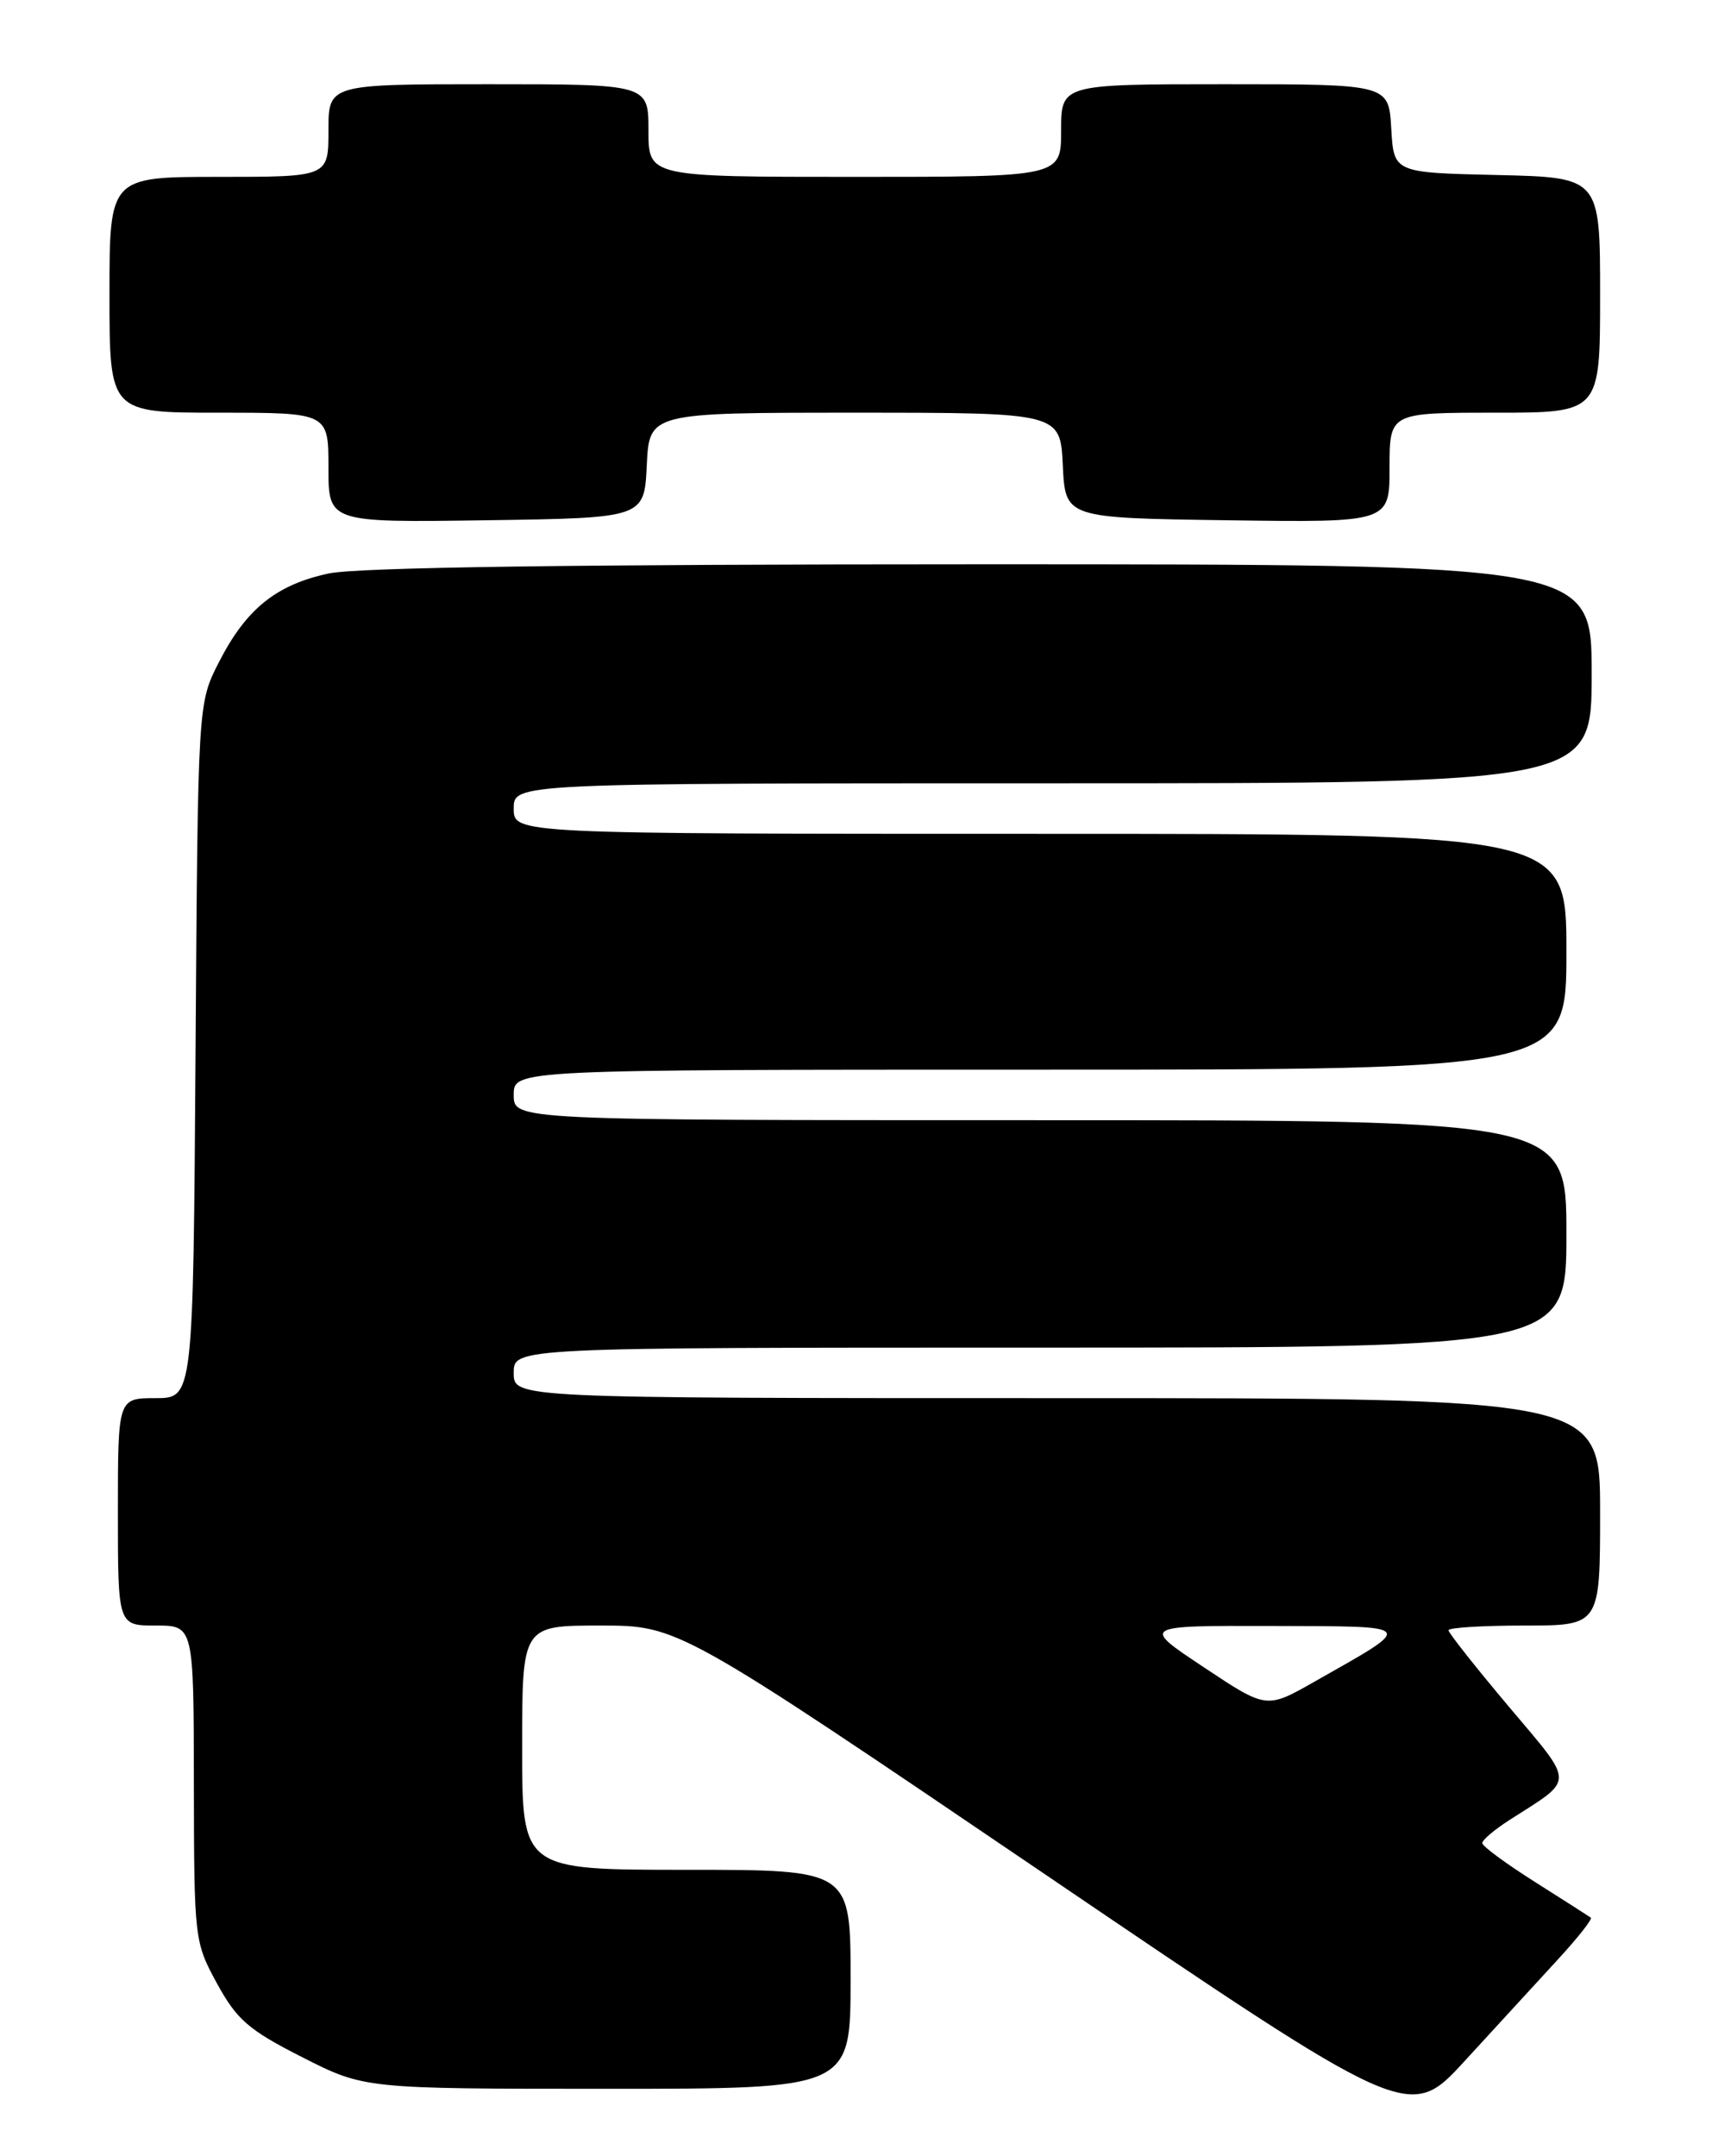 <?xml version="1.0" encoding="UTF-8" standalone="no"?>
<!DOCTYPE svg PUBLIC "-//W3C//DTD SVG 1.1//EN" "http://www.w3.org/Graphics/SVG/1.1/DTD/svg11.dtd" >
<svg xmlns="http://www.w3.org/2000/svg" xmlns:xlink="http://www.w3.org/1999/xlink" version="1.1" viewBox="0 0 204 256">
 <g >
 <path fill="currentColor"
d=" M 184.90 232.74 C 187.32 230.12 189.12 227.84 188.90 227.68 C 188.68 227.52 185.69 225.61 182.26 223.44 C 178.83 221.27 176.01 219.20 176.01 218.83 C 176.00 218.46 177.46 217.23 179.25 216.08 C 187.07 211.07 187.08 212.03 179.14 202.60 C 175.21 197.93 172.00 193.87 172.00 193.56 C 172.00 193.25 176.05 193.00 181.00 193.00 C 190.00 193.00 190.00 193.00 190.00 179.50 C 190.00 166.00 190.00 166.00 125.50 166.00 C 61.00 166.00 61.00 166.00 61.00 163.00 C 61.00 160.00 61.00 160.00 123.50 160.00 C 186.00 160.00 186.00 160.00 186.00 146.50 C 186.00 133.00 186.00 133.00 123.50 133.00 C 61.00 133.00 61.00 133.00 61.00 130.00 C 61.00 127.00 61.00 127.00 123.50 127.00 C 186.00 127.00 186.00 127.00 186.00 113.00 C 186.00 99.00 186.00 99.00 123.50 99.00 C 61.00 99.00 61.00 99.00 61.00 96.00 C 61.00 93.00 61.00 93.00 125.00 93.00 C 189.00 93.00 189.00 93.00 189.00 80.00 C 189.00 67.00 189.00 67.00 116.55 67.00 C 68.07 67.00 42.42 67.36 39.02 68.09 C 32.78 69.43 29.21 72.31 25.98 78.65 C 23.50 83.50 23.50 83.50 23.22 124.75 C 22.94 166.00 22.94 166.00 18.47 166.00 C 14.00 166.00 14.00 166.00 14.00 179.50 C 14.00 193.00 14.00 193.00 18.50 193.00 C 23.00 193.00 23.00 193.00 23.02 211.75 C 23.05 230.26 23.08 230.57 25.77 235.50 C 28.13 239.81 29.52 241.02 35.89 244.25 C 43.27 248.00 43.27 248.00 72.14 248.00 C 101.00 248.00 101.00 248.00 101.00 235.00 C 101.00 222.00 101.00 222.00 81.50 222.00 C 62.00 222.00 62.00 222.00 62.00 207.50 C 62.00 193.00 62.00 193.00 71.28 193.00 C 80.56 193.00 80.56 193.00 123.95 222.44 C 167.33 251.88 167.33 251.88 173.92 244.70 C 177.54 240.75 182.48 235.37 184.90 232.74 Z  M 76.80 55.25 C 77.10 49.00 77.10 49.00 101.50 49.00 C 125.90 49.00 125.90 49.00 126.20 55.25 C 126.50 61.50 126.50 61.50 145.75 61.77 C 165.00 62.04 165.00 62.04 165.00 55.52 C 165.00 49.00 165.00 49.00 177.50 49.00 C 190.00 49.00 190.00 49.00 190.00 35.03 C 190.00 21.06 190.00 21.06 177.75 20.78 C 165.50 20.50 165.50 20.50 165.20 15.25 C 164.90 10.00 164.90 10.00 145.45 10.00 C 126.00 10.00 126.00 10.00 126.00 15.50 C 126.00 21.00 126.00 21.00 101.50 21.00 C 77.00 21.00 77.00 21.00 77.00 15.50 C 77.00 10.00 77.00 10.00 58.00 10.00 C 39.00 10.00 39.00 10.00 39.00 15.50 C 39.00 21.00 39.00 21.00 26.00 21.00 C 13.00 21.00 13.00 21.00 13.00 35.00 C 13.00 49.00 13.00 49.00 26.00 49.00 C 39.00 49.00 39.00 49.00 39.00 55.52 C 39.00 62.04 39.00 62.04 57.75 61.77 C 76.50 61.50 76.50 61.50 76.80 55.25 Z  M 142.94 197.95 C 135.50 193.01 135.50 193.01 151.00 193.05 C 168.43 193.11 168.19 192.80 156.02 199.70 C 150.38 202.90 150.38 202.90 142.94 197.95 Z "/>
</g>
</svg>
